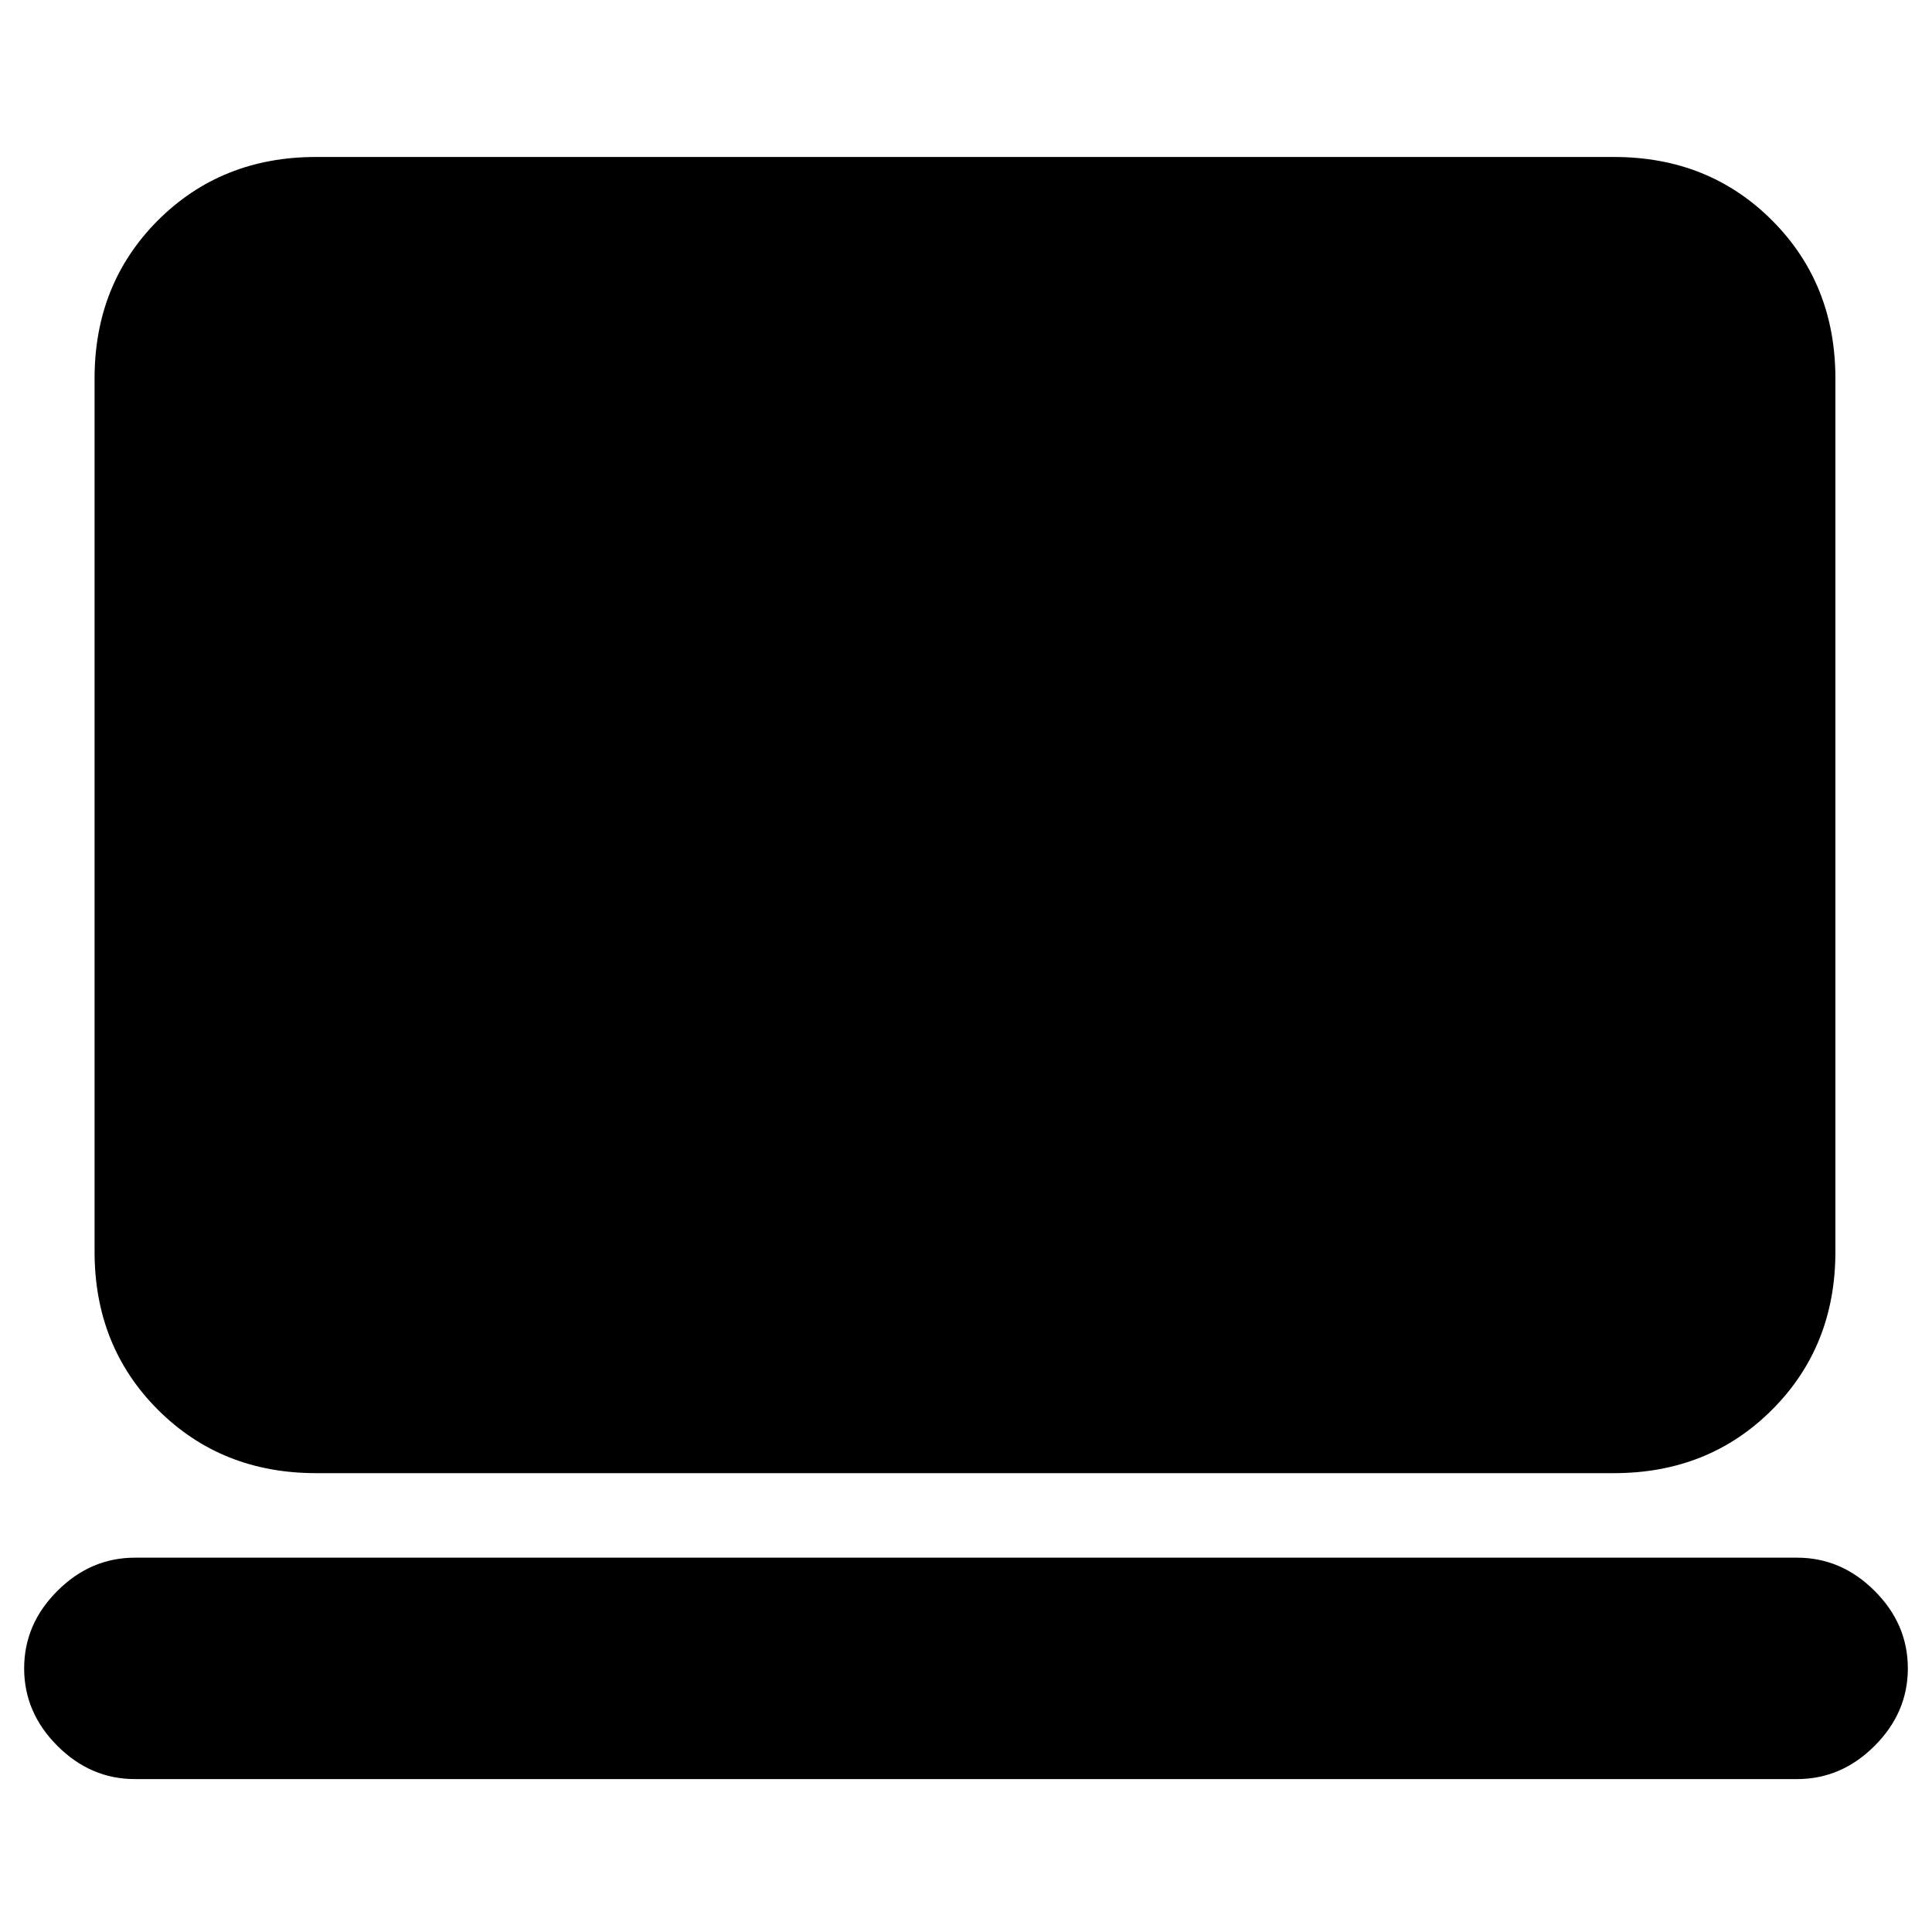 <svg xmlns="http://www.w3.org/2000/svg" height="20" width="20"><path d="M3.271 15.25q-.979 0-1.636-.656-.656-.656-.656-1.636V3.917q0-.979.656-1.636.657-.656 1.636-.656h13.437q.98 0 1.636.656.656.657.656 1.636v9.041q0 .98-.656 1.636-.656.656-1.636.656Zm-1.875 3.167q-.458 0-.802-.344-.344-.344-.344-.802 0-.459.344-.802.344-.344.802-.344h17.208q.458 0 .802.344.344.343.344.802 0 .458-.344.802-.344.344-.802.344Z"/></svg>